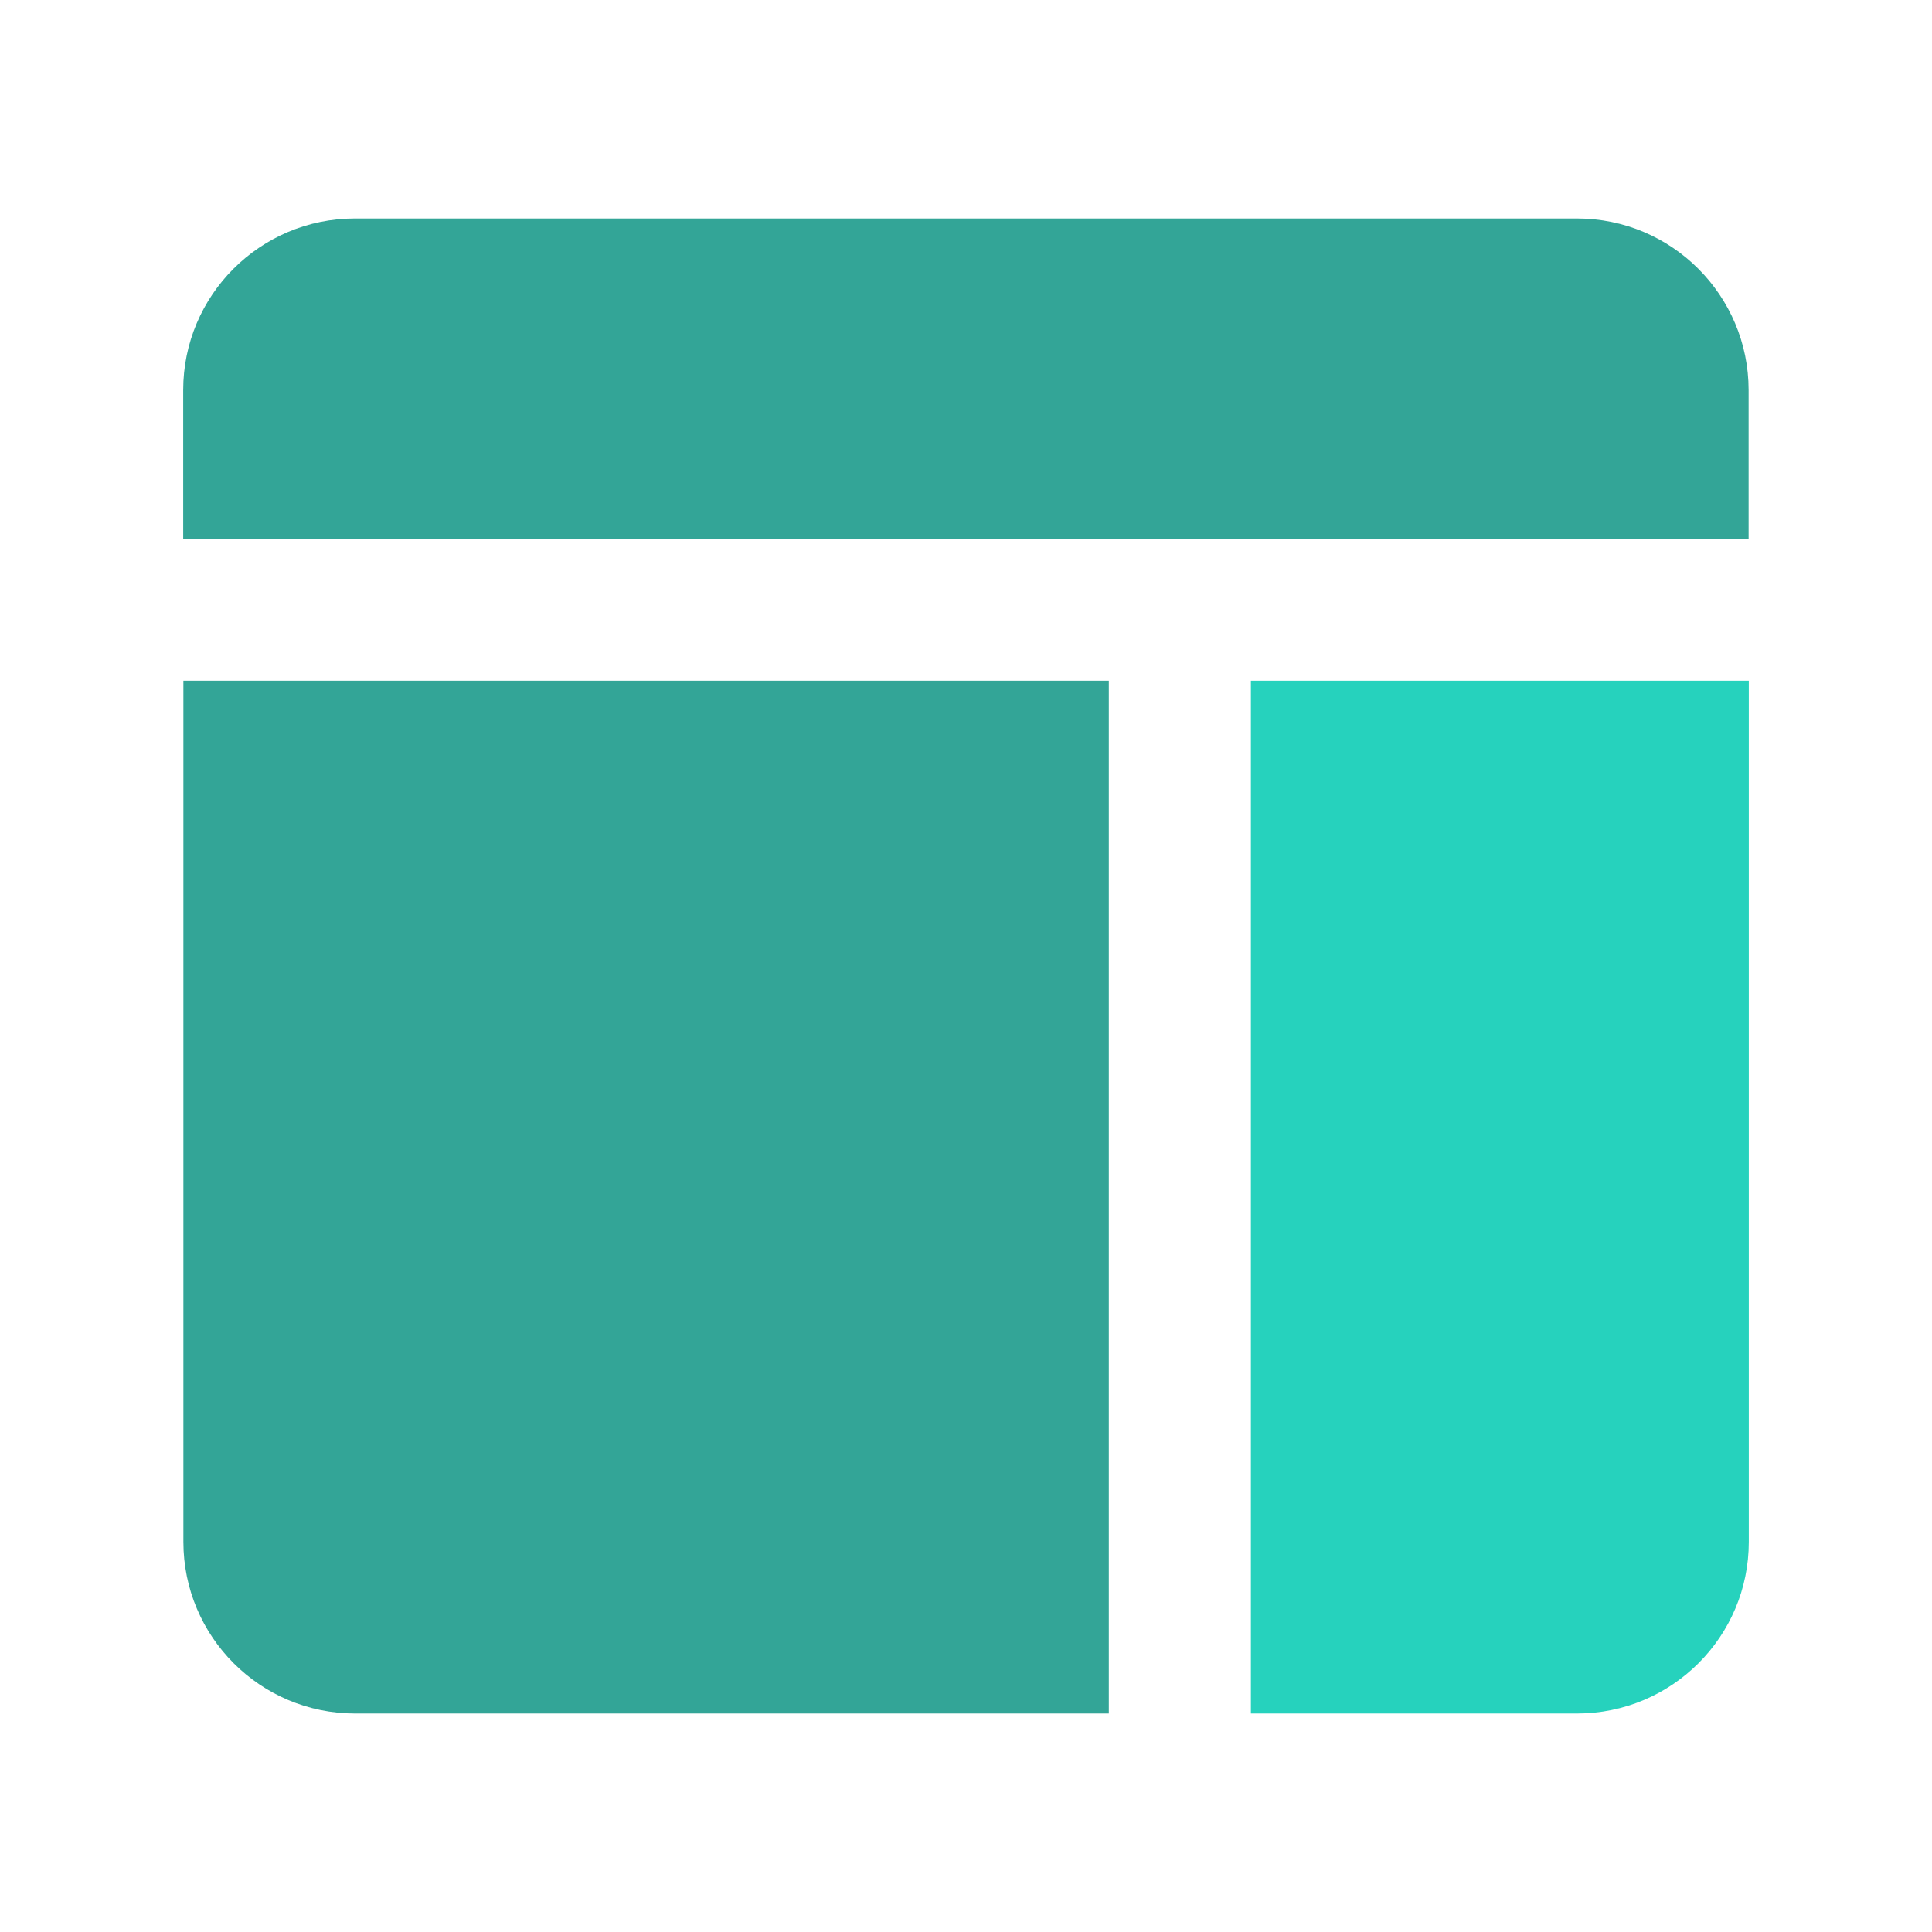 <?xml version="1.0" standalone="no"?><!DOCTYPE svg PUBLIC "-//W3C//DTD SVG 1.1//EN" "http://www.w3.org/Graphics/SVG/1.1/DTD/svg11.dtd"><svg t="1727508102610" class="icon" viewBox="0 0 1024 1024" version="1.1" xmlns="http://www.w3.org/2000/svg" p-id="23297" width="256" height="256" xmlns:xlink="http://www.w3.org/1999/xlink"><path d="M835.8 908.2H663V360.8h263.9v456.4c0 50.3-40.8 91-91.1 91z" fill="#26D2BD" p-id="23298"></path><path d="M97.1 206.8c0-50.3 40.8-91 91-91h647.7c50.3 0 91 40.8 91 91v78.8H97.1v-78.8zM587.7 908.2H188.2c-50.3 0-91-40.8-91-91V360.8h490.5v547.4z" fill="#33A597" p-id="23299"></path></svg>